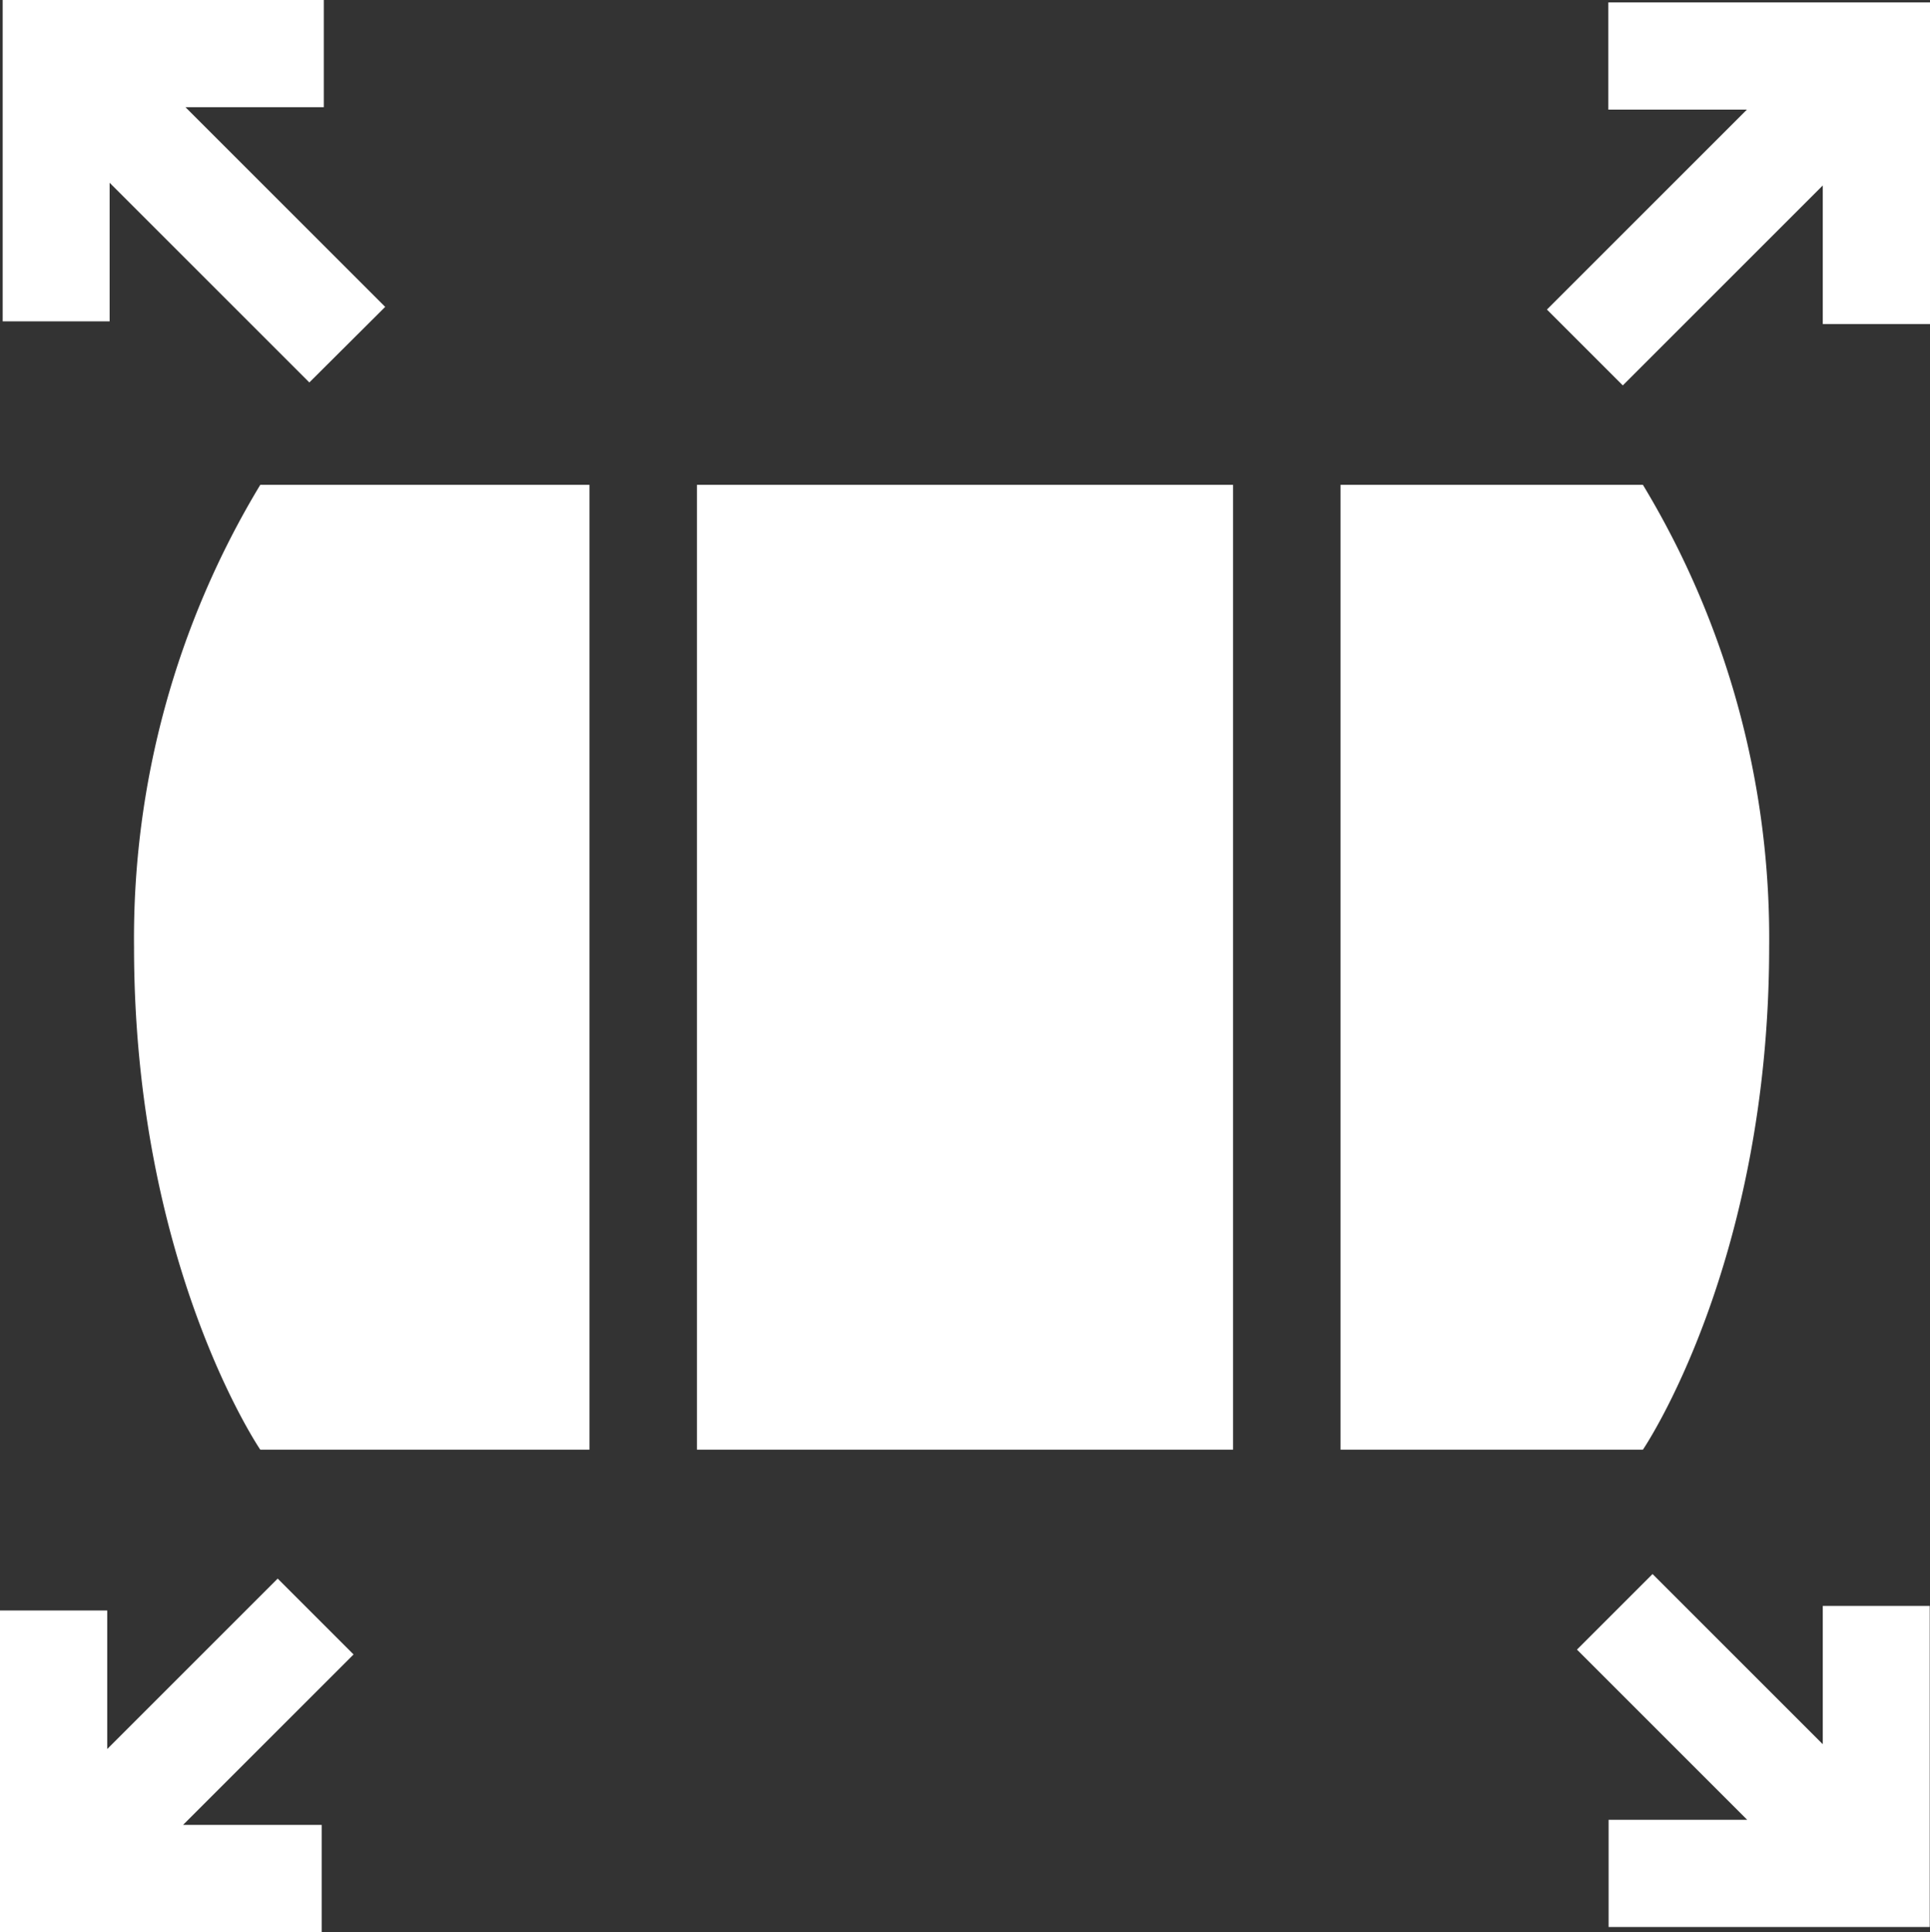 <svg xmlns="http://www.w3.org/2000/svg" width="72" height="72.09" viewBox="0 0 72 72.09">
  <rect x="0" y="0" width="72" height="72.09" fill="#333333" stroke="none"/>
  <defs>
    <style>
      .cls-1 {
        fill: #fff;
        fill-rule: evenodd;
      }
    </style>
  </defs>
  <path id="Kształt_93_kopia_4" data-name="Kształt 93 kopia 4" class="cls-1" d="M1827,1919v-5.17l-7.46,7.46-2.83-2.83,7.46-7.46H1819v-4h12v12h-4Zm-2,23.23c0,11.86-4.71,18.77-4.71,18.77h-11.28v-36h11.28A32.718,32.718,0,0,1,1825,1942.23ZM1785,1925h20v36h-20v-36Zm-21,17.23a32.718,32.718,0,0,1,4.71-17.23h12.28v36h-12.28S1764,1954.09,1764,1942.23Zm6.54-21.05-7.45-7.45v5.17h-3.99v-11.99h11.98v4h-5.16l7.45,7.45Zm-7.54,50.99,6.36-6.36,2.83,2.83-6.36,6.36H1771v4h-12v-12h4v5.17Zm57.65-6.53,6.35,6.35v-5.16h3.99v11.98h-11.98v-4h5.17l-6.35-6.35Z" transform="translate(-1759 -1906.91)"/>
</svg>
